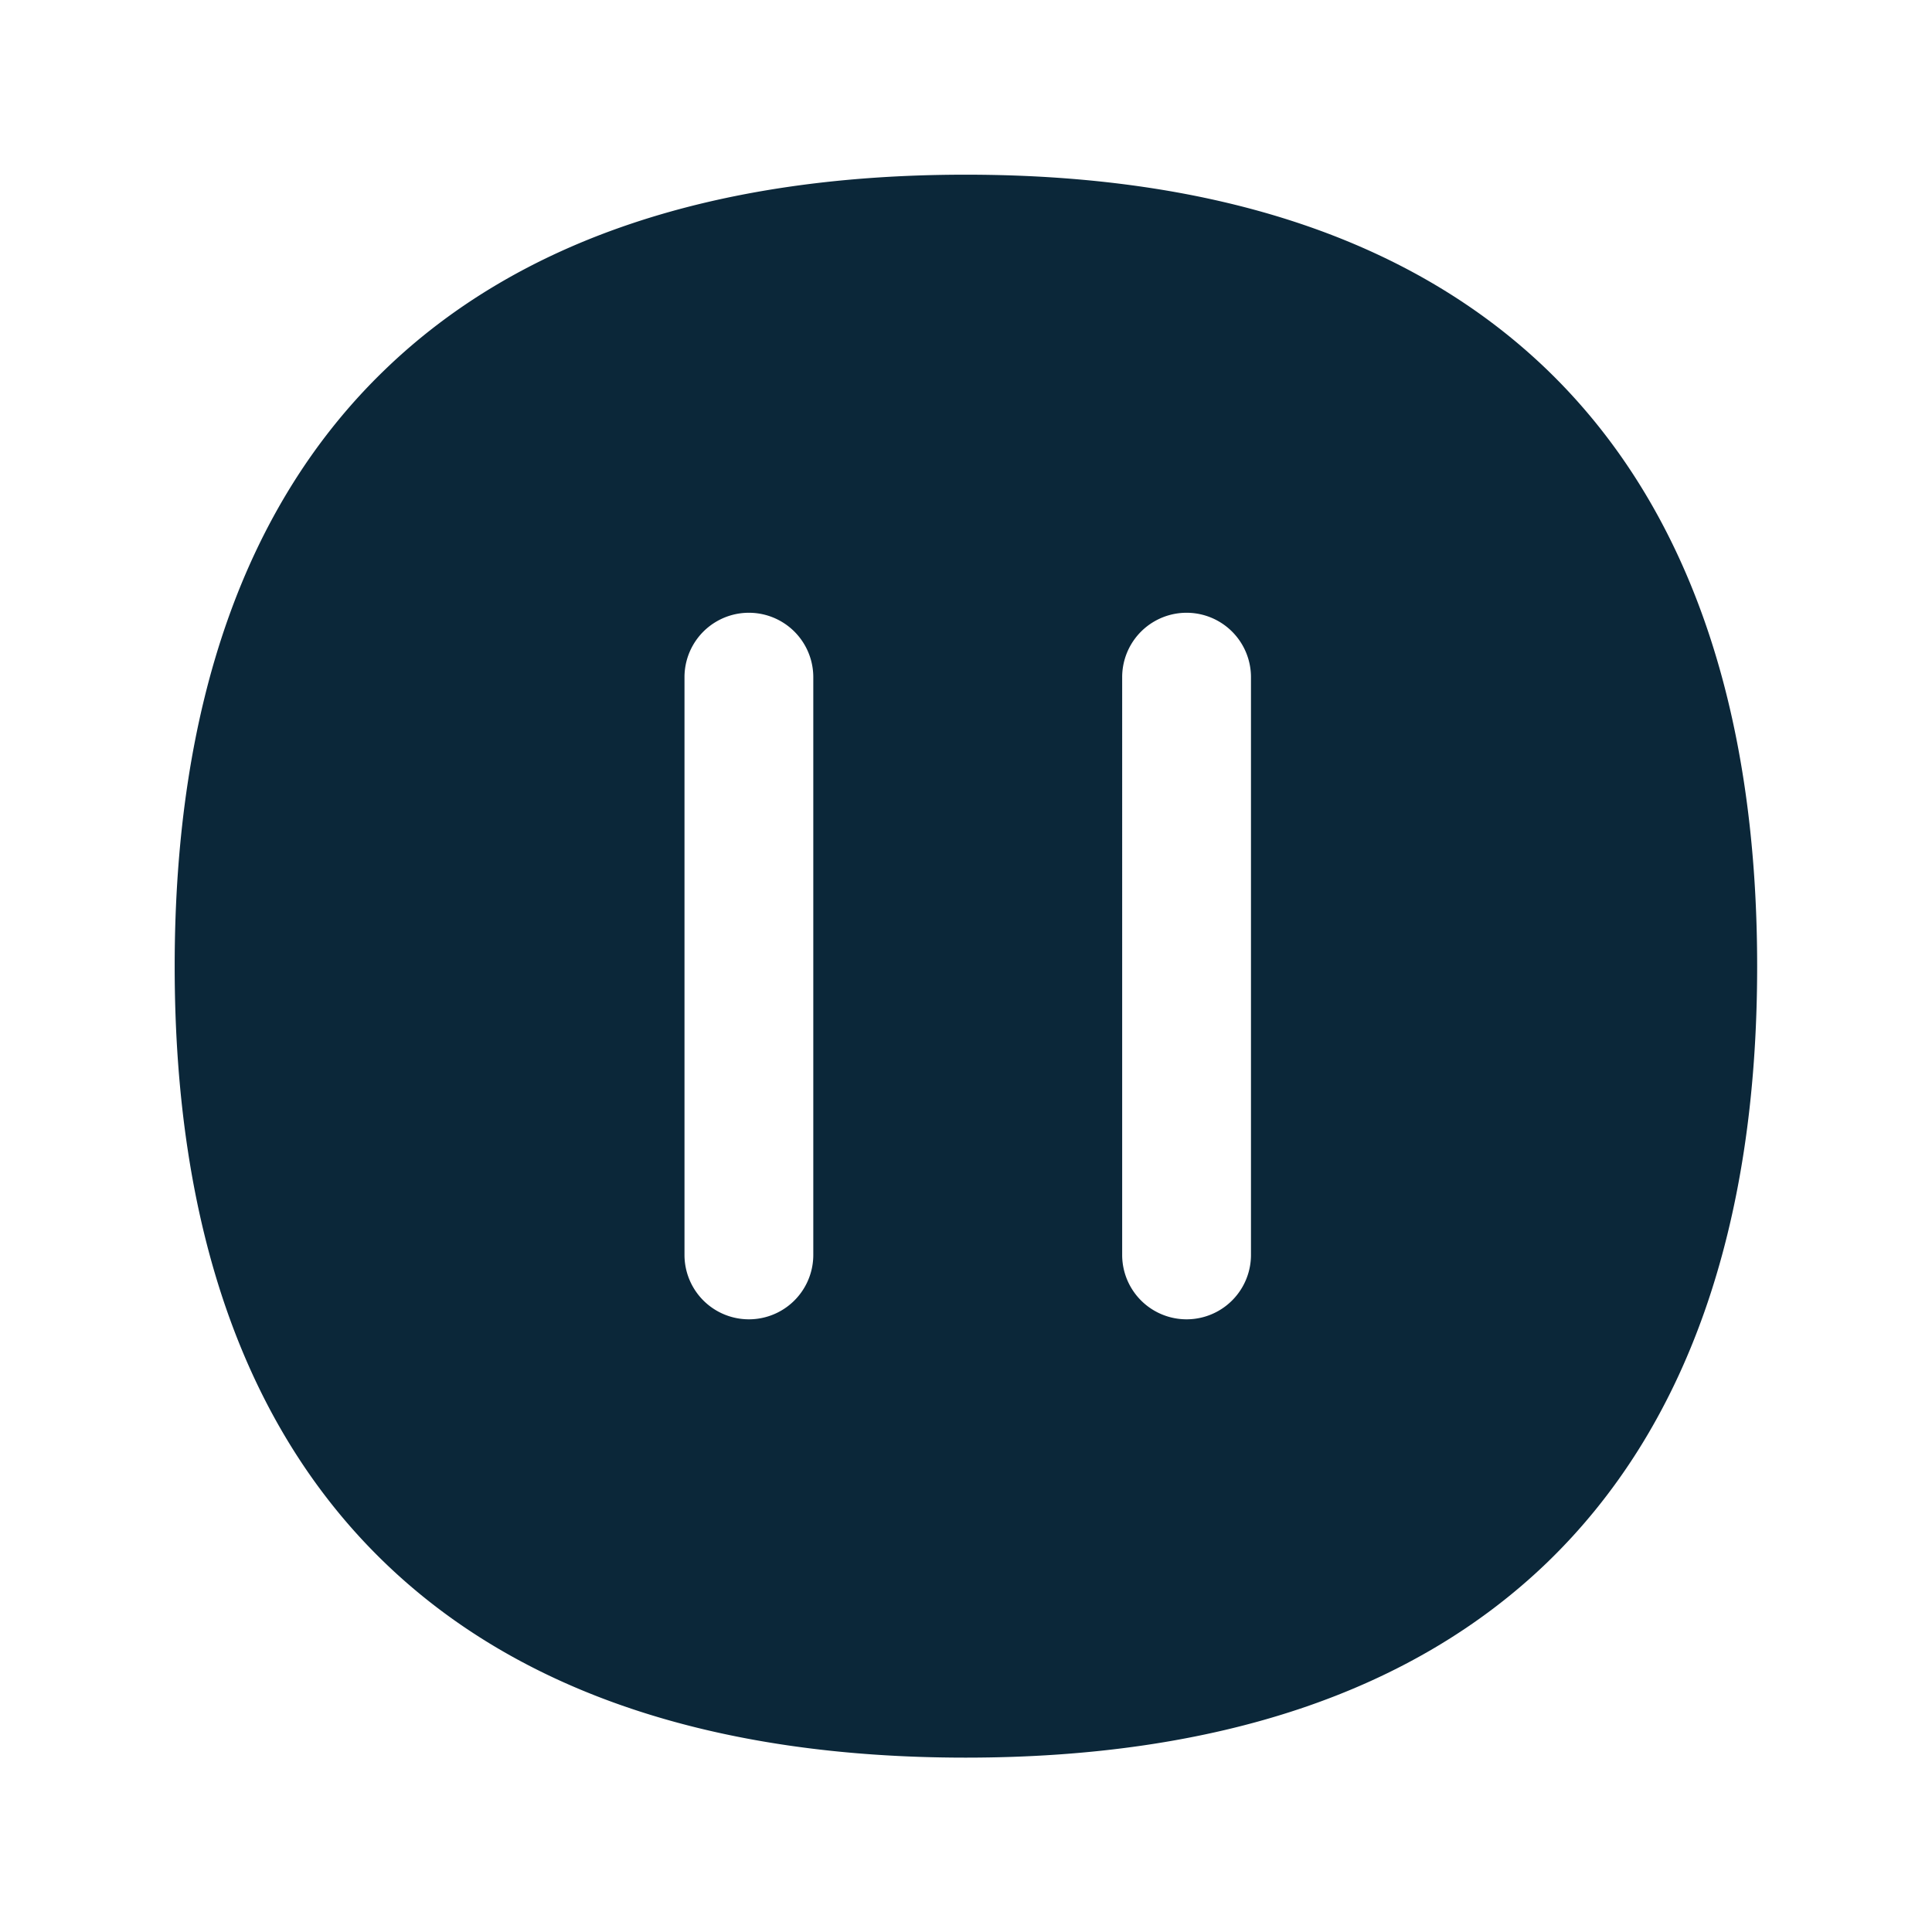 <svg xmlns="http://www.w3.org/2000/svg" width="24" height="24" fill="none"><path fill="#0B2739" d="M19.218 4.593c-1.67-1.608-4.098-2.423-7.222-2.423-3.123 0-5.552.815-7.218 2.426-1.731 1.67-2.608 4.162-2.608 7.409 0 3.246.877 5.736 2.608 7.406 1.666 1.608 4.095 2.423 7.218 2.423 3.124 0 5.552-.815 7.222-2.423 1.73-1.67 2.61-4.16 2.61-7.406 0-3.247-.88-5.743-2.61-7.412M8.503 8.412a.8.8 0 1 1 1.6 0v7.177a.8.8 0 1 1-1.6 0zm5.437 0a.8.8 0 1 1 1.6 0v7.177a.8.8 0 1 1-1.6 0z"/></svg>